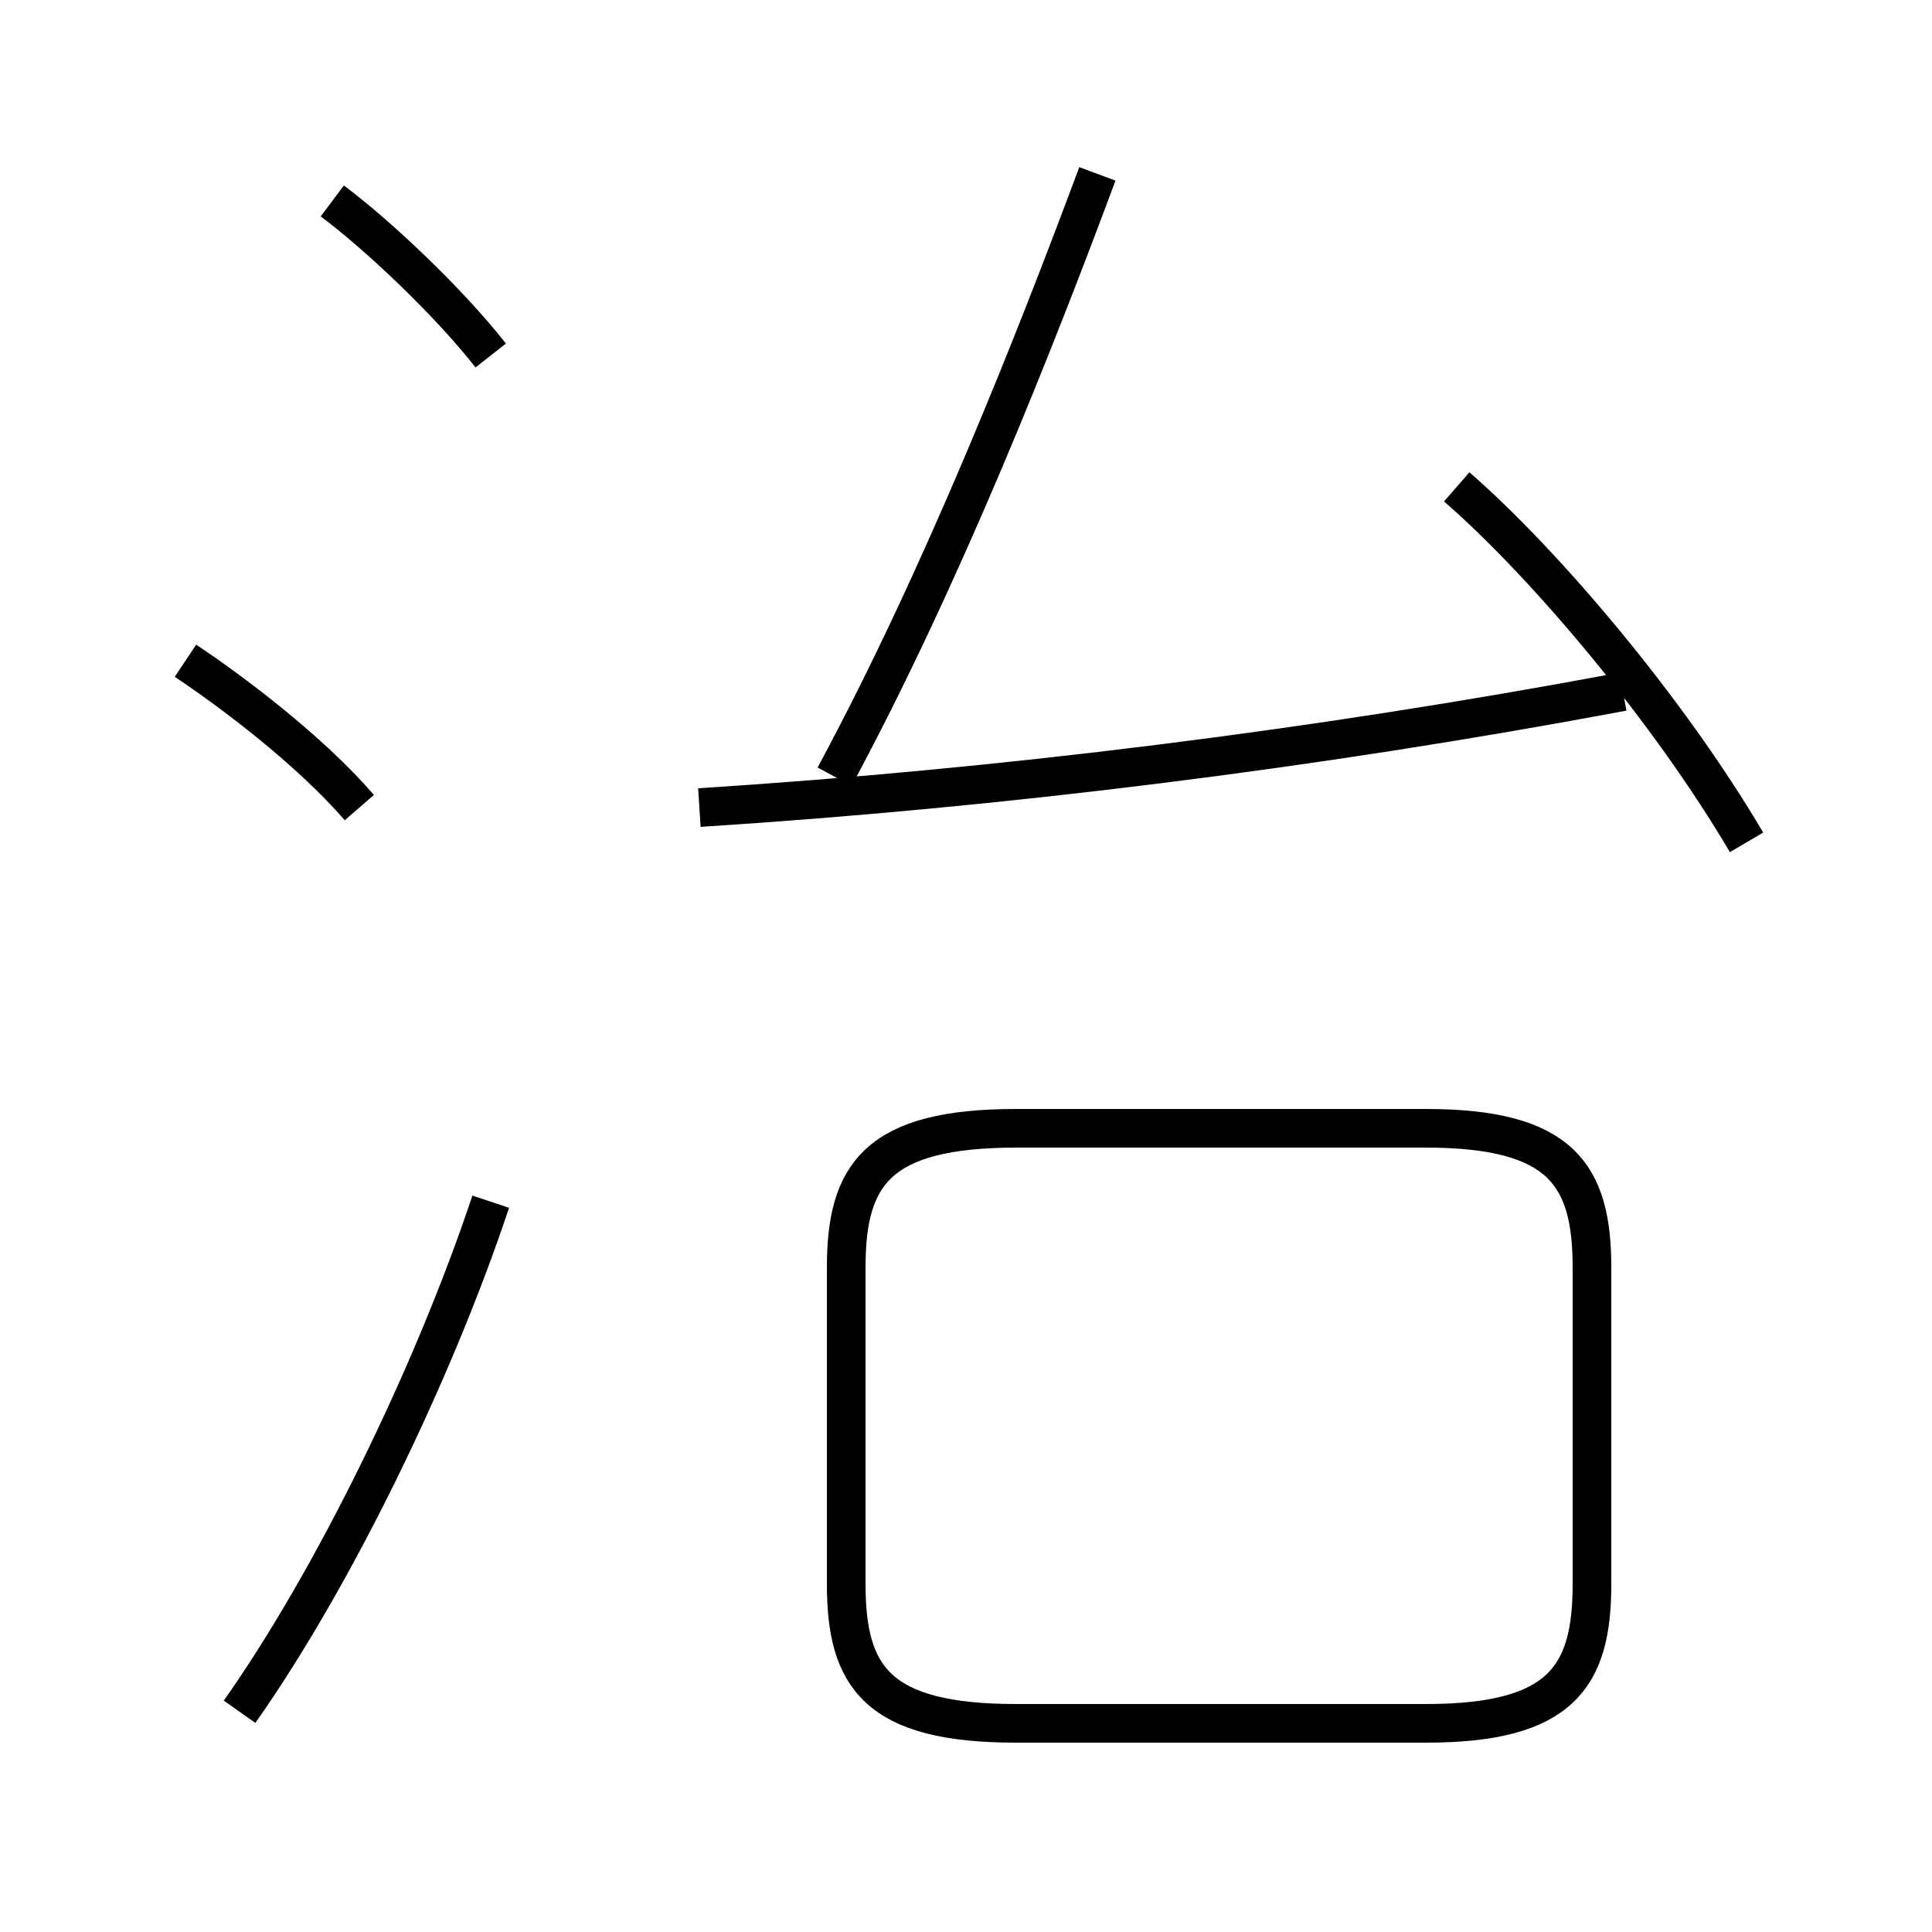 <?xml version='1.0' encoding='utf8'?>
<svg viewBox="0.0 -6.0 50.0 50.0" version="1.1" xmlns="http://www.w3.org/2000/svg">
<rect x="0.0" y="-6.0" width="50.0" height="50.0" fill="#808080" stroke="none"/>
<rect x="-1000" y="-1000" width="2000" height="2000" stroke="white" fill="white"/>
<g style="fill:white;stroke:#000000;  stroke-width:1">
<path d="M 26.3 0.6 L 36.9 0.6 C 40.4 0.6 41.2 -0.6 41.2 -3.0 L 41.2 -11.2 C 41.2 -13.6 40.4 -14.8 36.9 -14.8 L 26.3 -14.8 C 22.7 -14.8 21.9 -13.6 21.9 -11.2 L 21.9 -3.0 C 21.9 -0.6 22.7 0.6 26.3 0.6 Z M 6.2 0.3 C 8.6 -3.1 11.2 -8.4 12.7 -12.9 M 9.3 -23.1 C 8.0 -24.6 6.0 -26.1 4.8 -26.9 M 12.7 -34.8 C 11.6 -36.2 9.8 -37.9 8.6 -38.8 M 18.1 -23.1 C 25.9 -23.6 34.0 -24.6 42.0 -26.1 M 21.6 -23.9 C 24.4 -29.1 26.8 -35.2 28.4 -39.5 M 45.2 -22.2 C 43.2 -25.6 40.0 -29.4 37.7 -31.4" transform="translate(0.0, 38.0)" />
</g>
</svg>